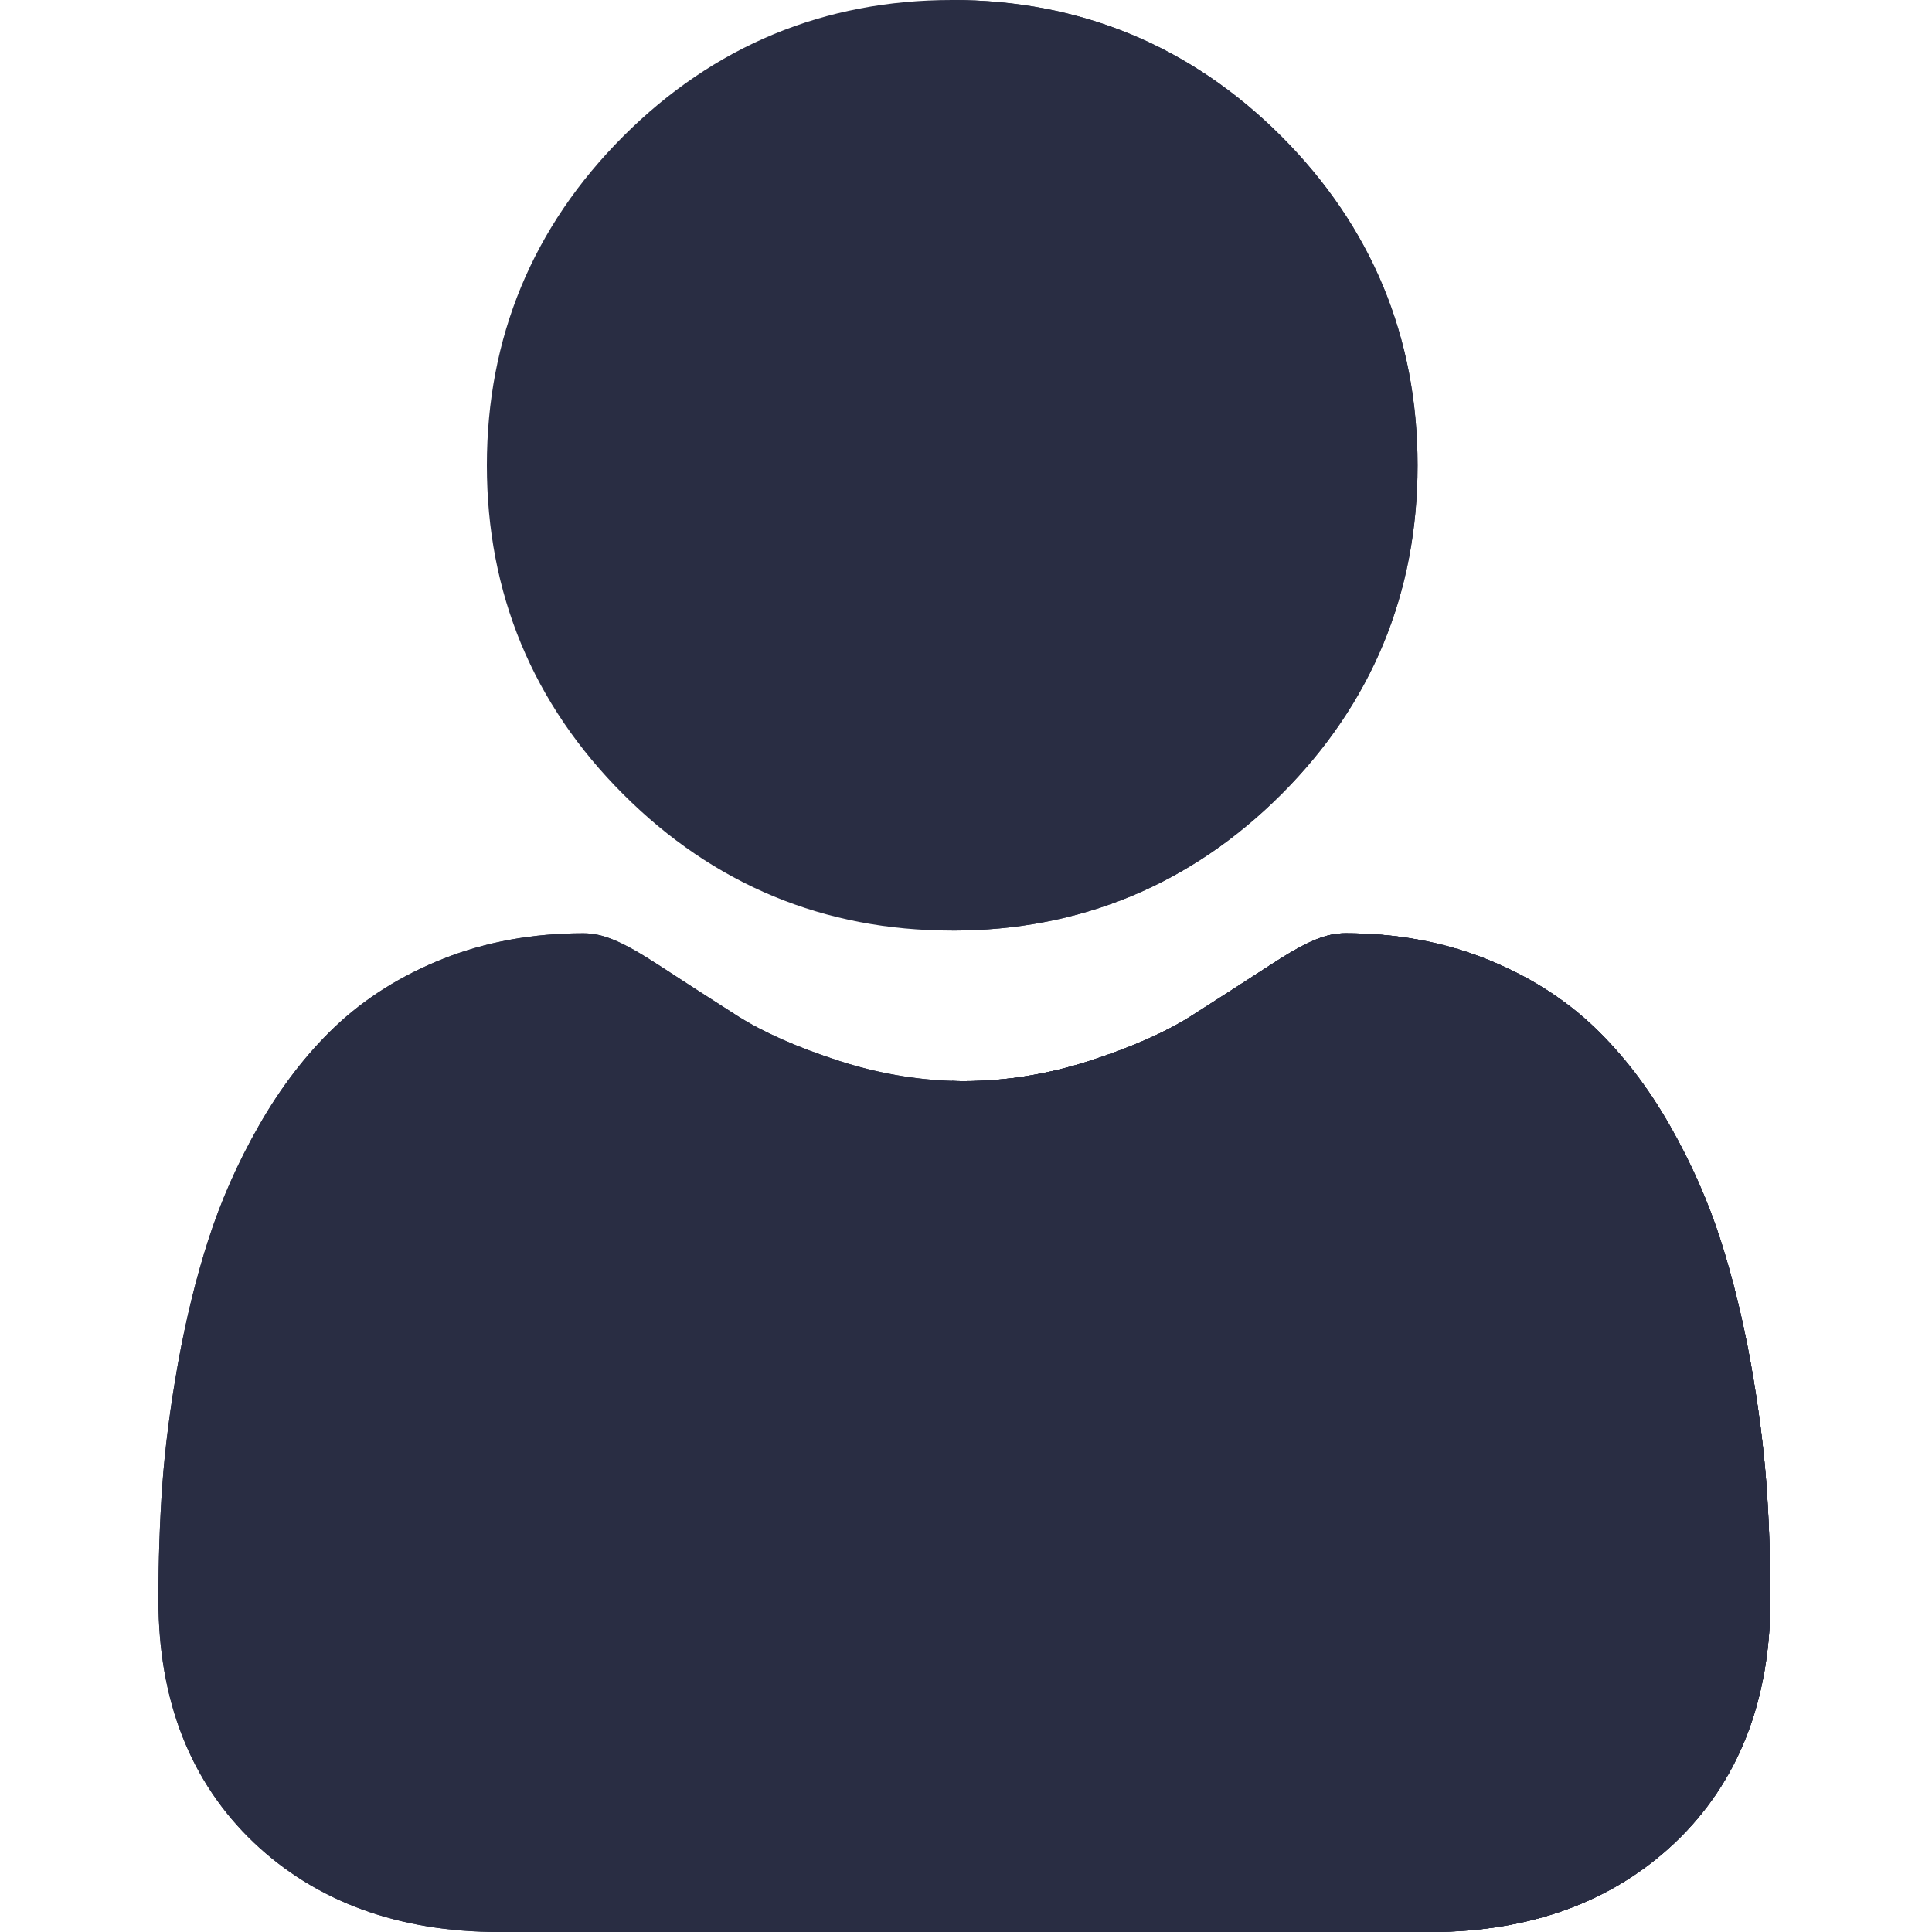 <svg width="15" height="15" viewBox="0 0 15 15" fill="none" xmlns="http://www.w3.org/2000/svg">
<path d="M11.006 3.613C11.006 4.605 10.65 5.465 9.948 6.167C9.245 6.869 8.386 7.225 7.393 7.225H7.391C6.4 7.225 5.541 6.869 4.839 6.167C4.136 5.465 3.78 4.605 3.78 3.613C3.78 2.62 4.136 1.761 4.839 1.058C5.541 0.356 6.4 0 7.391 0H7.393C8.386 0 9.245 0.356 9.948 1.058C10.65 1.761 11.006 2.62 11.006 3.613Z" fill="#292D43"/>
<path d="M13.745 12.42C13.745 13.203 13.496 13.838 13.005 14.305C12.52 14.766 11.879 15 11.099 15H3.876C3.096 15 2.455 14.766 1.97 14.305C1.479 13.837 1.23 13.203 1.23 12.42C1.23 12.119 1.24 11.821 1.26 11.534C1.281 11.241 1.322 10.923 1.382 10.586C1.443 10.247 1.521 9.927 1.615 9.634C1.712 9.33 1.844 9.031 2.007 8.745C2.176 8.447 2.374 8.188 2.597 7.975C2.831 7.752 3.116 7.572 3.446 7.442C3.775 7.312 4.139 7.246 4.529 7.246C4.682 7.246 4.83 7.308 5.116 7.494C5.295 7.611 5.501 7.744 5.728 7.889C5.925 8.014 6.191 8.132 6.519 8.238C6.808 8.331 7.102 8.383 7.391 8.392C7.423 8.394 7.455 8.394 7.487 8.394C7.809 8.394 8.134 8.341 8.455 8.238C8.784 8.132 9.05 8.014 9.247 7.889C9.477 7.742 9.682 7.61 9.859 7.495C10.145 7.308 10.293 7.246 10.446 7.246C10.835 7.246 11.2 7.312 11.529 7.442C11.859 7.572 12.144 7.752 12.378 7.975C12.601 8.188 12.799 8.447 12.968 8.745C13.131 9.031 13.263 9.33 13.36 9.633C13.454 9.927 13.532 10.247 13.593 10.586C13.653 10.923 13.694 11.242 13.715 11.534C13.735 11.82 13.745 12.118 13.745 12.42Z" fill="#292D43"/>
<path d="M13.745 12.42C13.745 13.203 13.496 13.838 13.005 14.305C12.52 14.766 11.879 15 11.099 15H3.876C3.096 15 2.455 14.766 1.97 14.305C1.479 13.837 1.23 13.203 1.23 12.42C1.23 12.119 1.24 11.821 1.26 11.534C1.281 11.241 1.322 10.923 1.382 10.586C1.443 10.247 1.521 9.927 1.615 9.634C1.712 9.33 1.844 9.031 2.007 8.745C2.176 8.447 2.374 8.188 2.597 7.975C2.831 7.752 3.116 7.572 3.446 7.442C3.775 7.312 4.139 7.246 4.529 7.246C4.682 7.246 4.83 7.308 5.116 7.494C5.295 7.611 5.501 7.744 5.728 7.889C5.925 8.014 6.191 8.132 6.519 8.238C6.808 8.331 7.102 8.383 7.391 8.392C7.423 8.394 7.455 8.394 7.487 8.394C7.809 8.394 8.134 8.341 8.455 8.238C8.784 8.132 9.05 8.014 9.247 7.889C9.477 7.742 9.682 7.61 9.859 7.495C10.145 7.308 10.293 7.246 10.446 7.246C10.835 7.246 11.2 7.312 11.529 7.442C11.859 7.572 12.144 7.752 12.378 7.975C12.601 8.188 12.799 8.447 12.968 8.745C13.131 9.031 13.263 9.33 13.36 9.633C13.454 9.927 13.532 10.247 13.593 10.586C13.653 10.923 13.694 11.242 13.715 11.534C13.735 11.82 13.745 12.118 13.745 12.42Z" fill="#292D43"/>
<path d="M7.393 7.225H7.391V0H7.393C8.386 0 9.245 0.356 9.948 1.058C10.65 1.761 11.006 2.62 11.006 3.613C11.006 4.605 10.65 5.465 9.948 6.167C9.245 6.869 8.386 7.225 7.393 7.225Z" fill="#292D43"/>
<path d="M13.745 12.42C13.745 13.203 13.496 13.838 13.005 14.305C12.52 14.766 11.879 15 11.099 15H7.391V8.392C7.423 8.394 7.455 8.394 7.487 8.394C7.809 8.394 8.134 8.341 8.455 8.238C8.784 8.132 9.05 8.014 9.247 7.889C9.477 7.742 9.682 7.61 9.859 7.495C10.145 7.308 10.293 7.246 10.446 7.246C10.835 7.246 11.2 7.312 11.529 7.442C11.859 7.572 12.144 7.752 12.378 7.975C12.601 8.188 12.799 8.447 12.968 8.745C13.131 9.031 13.263 9.33 13.36 9.633C13.454 9.927 13.532 10.247 13.593 10.586C13.653 10.923 13.694 11.242 13.715 11.534C13.735 11.82 13.745 12.118 13.745 12.42Z" fill="#292D43"/>
<path d="M13.745 12.42C13.745 13.203 13.496 13.838 13.005 14.305C12.52 14.766 11.879 15 11.099 15H7.391V8.392C7.423 8.394 7.455 8.394 7.487 8.394C7.809 8.394 8.134 8.341 8.455 8.238C8.784 8.132 9.05 8.014 9.247 7.889C9.477 7.742 9.682 7.61 9.859 7.495C10.145 7.308 10.293 7.246 10.446 7.246C10.835 7.246 11.2 7.312 11.529 7.442C11.859 7.572 12.144 7.752 12.378 7.975C12.601 8.188 12.799 8.447 12.968 8.745C13.131 9.031 13.263 9.33 13.36 9.633C13.454 9.927 13.532 10.247 13.593 10.586C13.653 10.923 13.694 11.242 13.715 11.534C13.735 11.82 13.745 12.118 13.745 12.42Z" fill="#292D43"/>
</svg>
